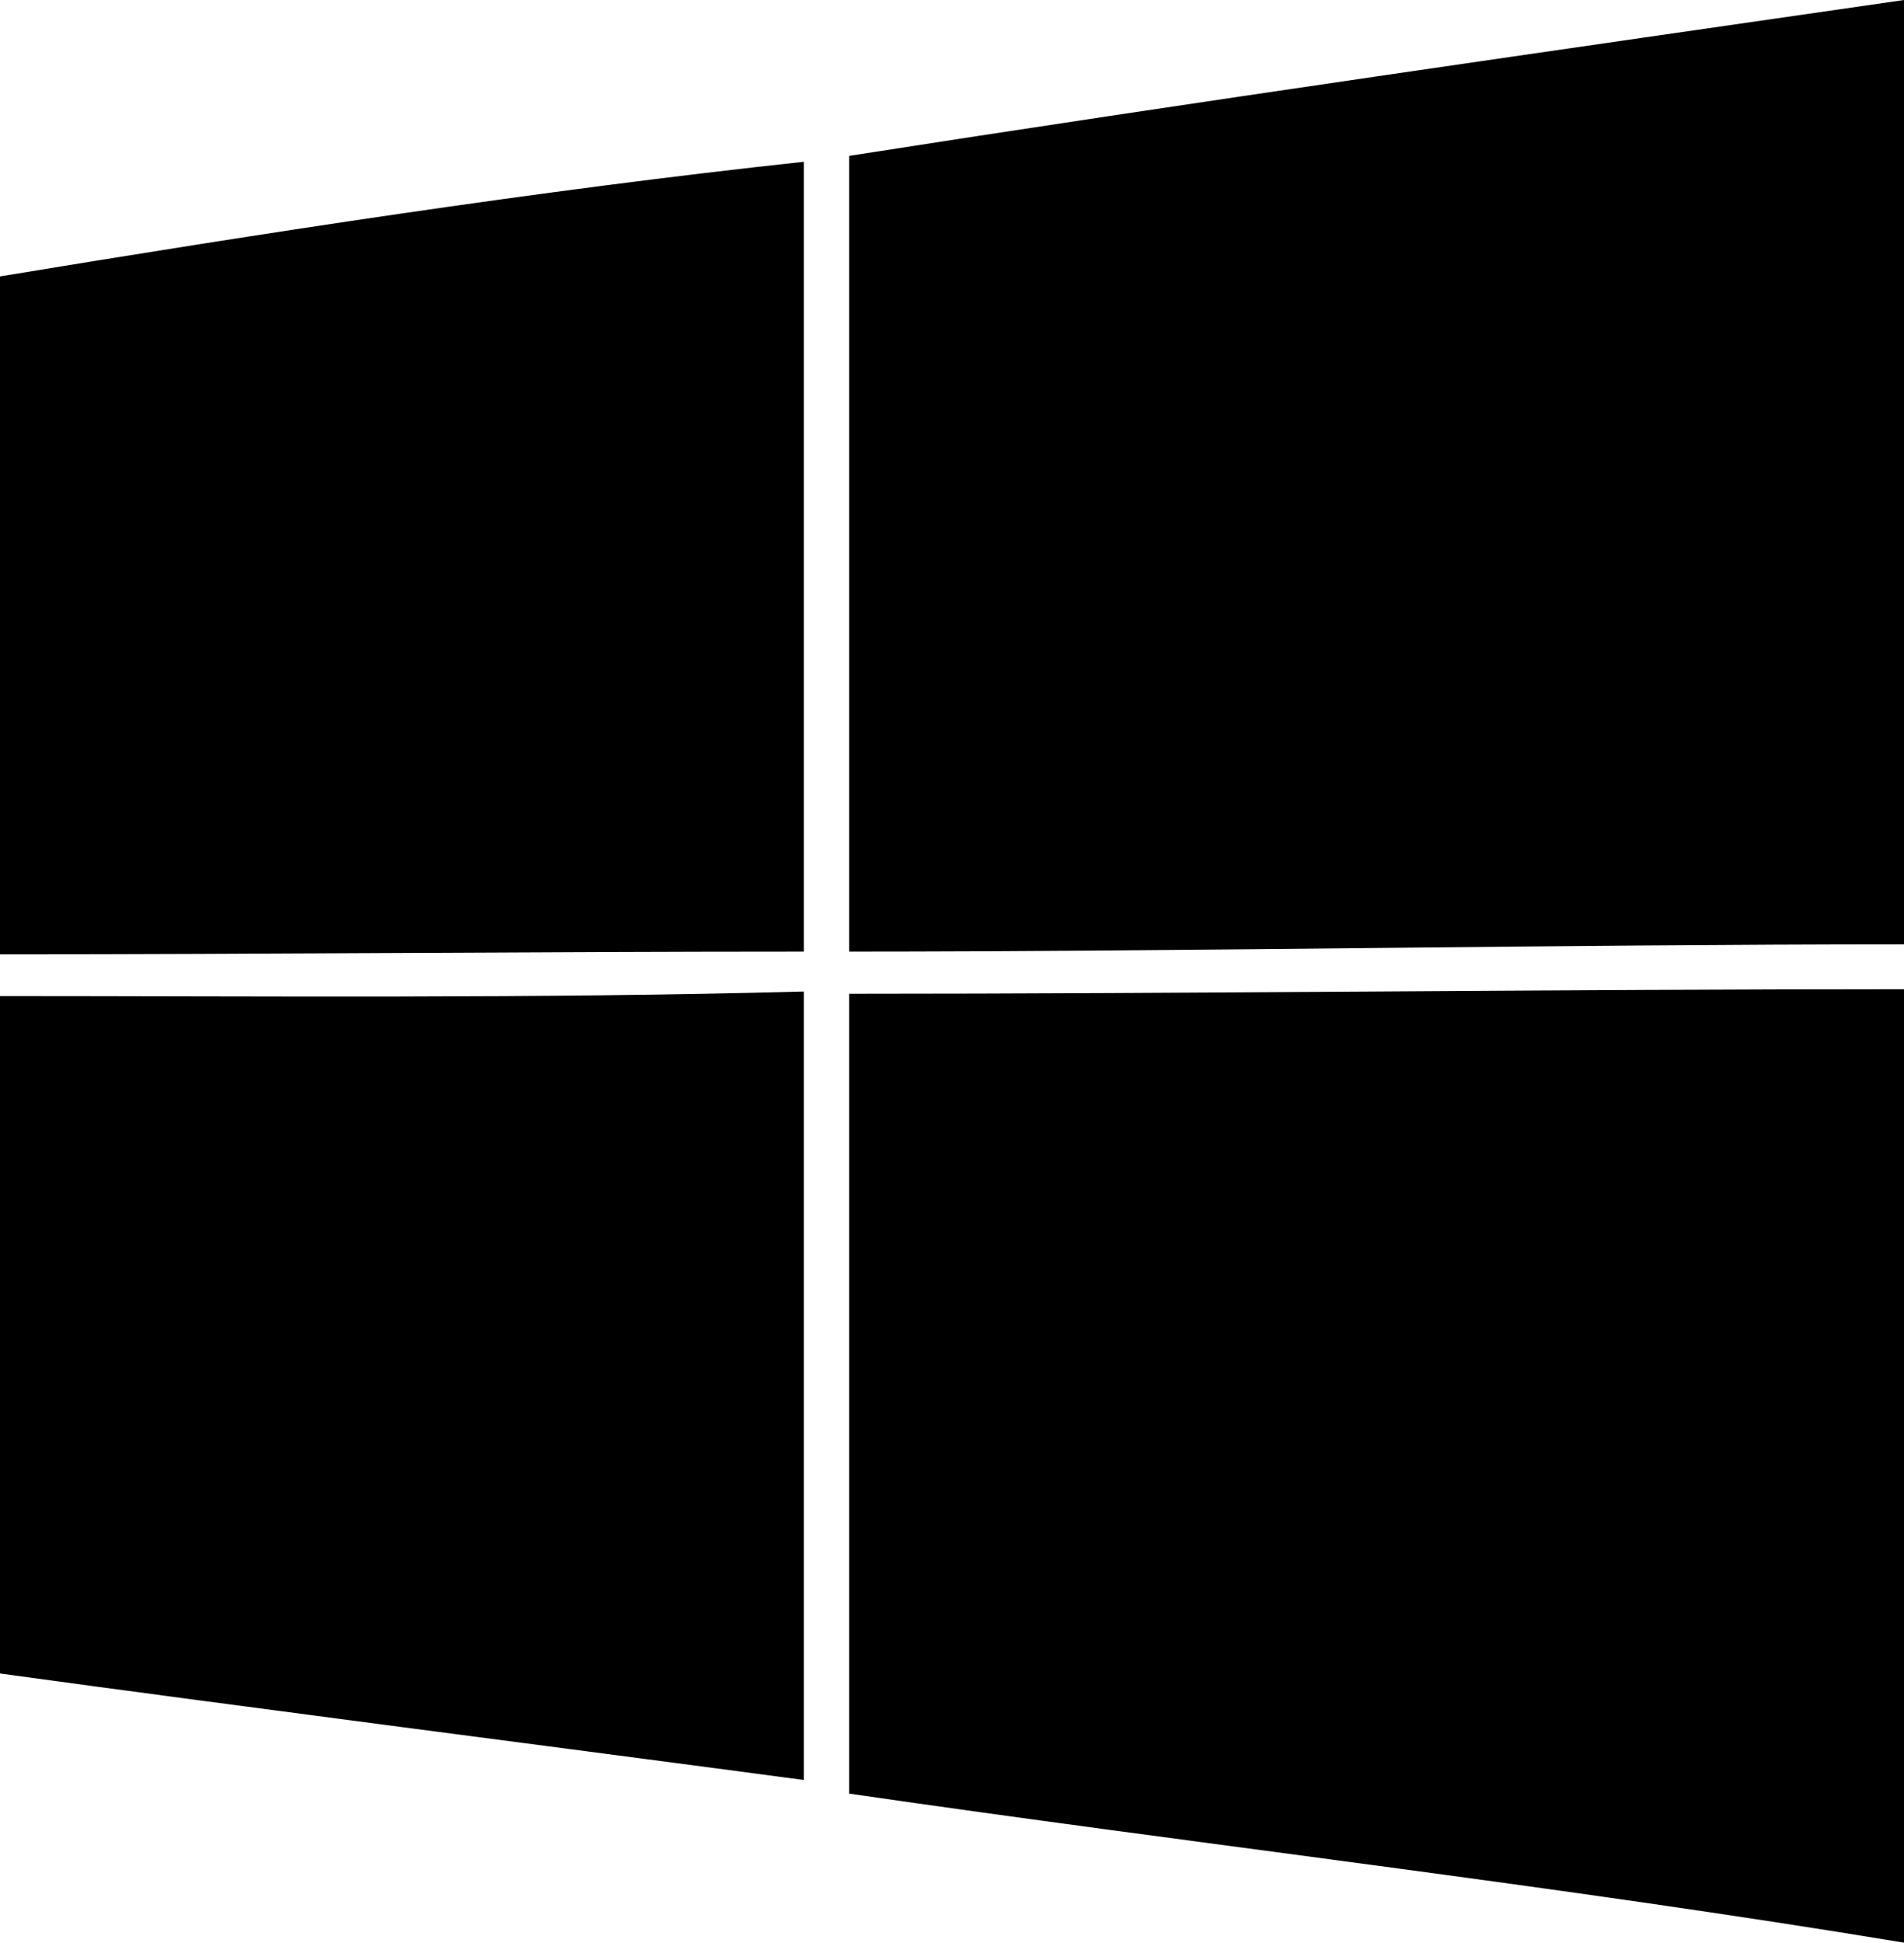 <?xml version="1.0" encoding="utf-8"?>
<!-- Generator: Adobe Illustrator 26.3.1, SVG Export Plug-In . SVG Version: 6.00 Build 0)  -->
<svg version="1.1" id="Lager_2_00000112631098601130049140000013022930300327753123_"
	 xmlns="http://www.w3.org/2000/svg" xmlns:xlink="http://www.w3.org/1999/xlink" x="0px" y="0px" viewBox="0 0 420.2 428.8"
	 style="enable-background:new 0 0 420.2 428.8;" xml:space="preserve">
<g id="Layer_1">
	<g id="Layer_1-2">
		<g id="_26257872464">
			<path id="path5" d="M187.4,34.4C262.8,22.6,344.8,10.9,420.2,0v208.4c-75.4,0-157.4,1.6-232.8,1.6L187.4,34.4L187.4,34.4
				L187.4,34.4z"/>
			<path id="path7" d="M0,61c57-9.4,118.9-19,177.4-25.3V210c-58.5,0-120.4,0.6-177.4,0.6V61L0,61z"/>
			<path id="path29" d="M0,219.8c57,0,118.9,0.6,177.4-1v174C118.9,385,56.9,377.1,0,369.3V219.8z"/>
			<path id="path31" d="M187.4,219.3c75.4,0,157.4-1,232.8-1v210.4c-75.4-12.5-157.4-21.9-232.8-32.9L187.4,219.3L187.4,219.3z"/>
		</g>
	</g>
</g>
</svg>
